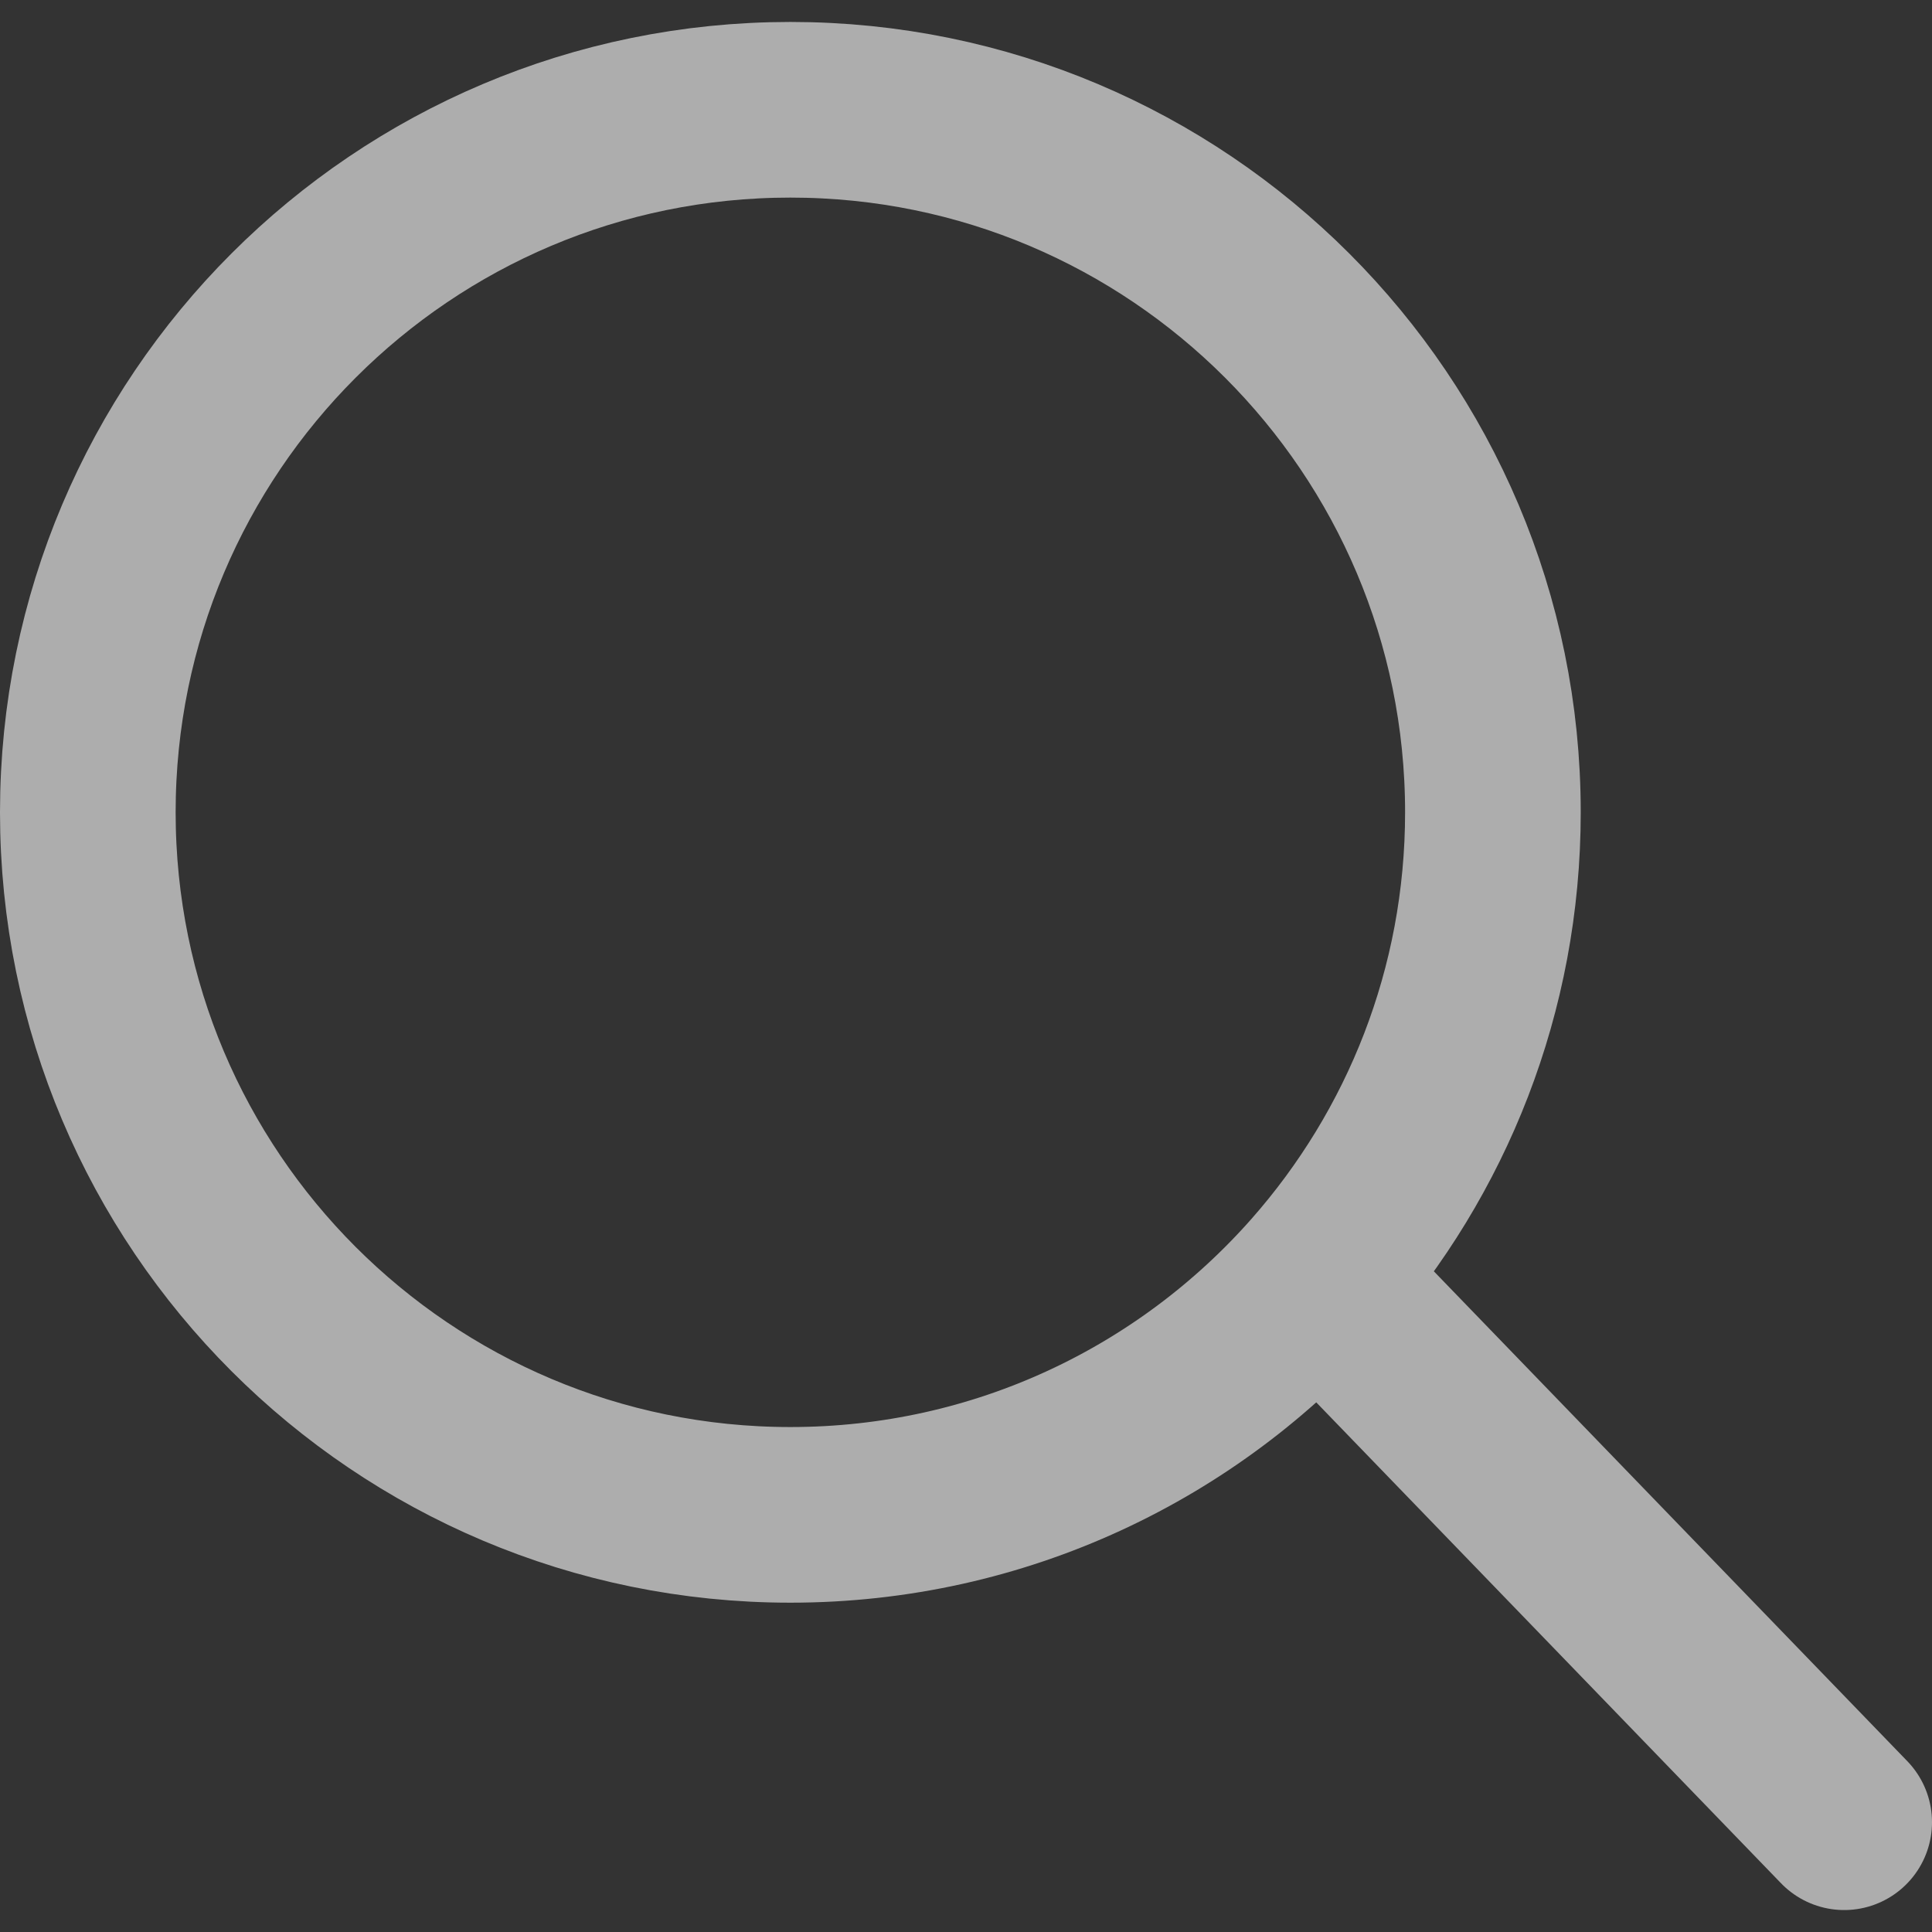 <svg width="22" height="22" viewBox="0 0 22 22" fill="none" xmlns="http://www.w3.org/2000/svg">
<rect x="0" y="0" width="22" height="22" fill="#333333" stroke="none"/>
<path opacity="0.6" d="M15 14.542C16.245 13.131 17 11.279 17 9.25C17 4.832 13.418 1.25 9 1.25C4.582 1.25 1 4.832 1 9.25C1 13.668 4.582 17.25 9 17.25C11.389 17.25 13.534 16.203 15 14.542ZM15 14.542L21 20.75" stroke="white" stroke-width="2" stroke-linecap="round"/>
</svg>
